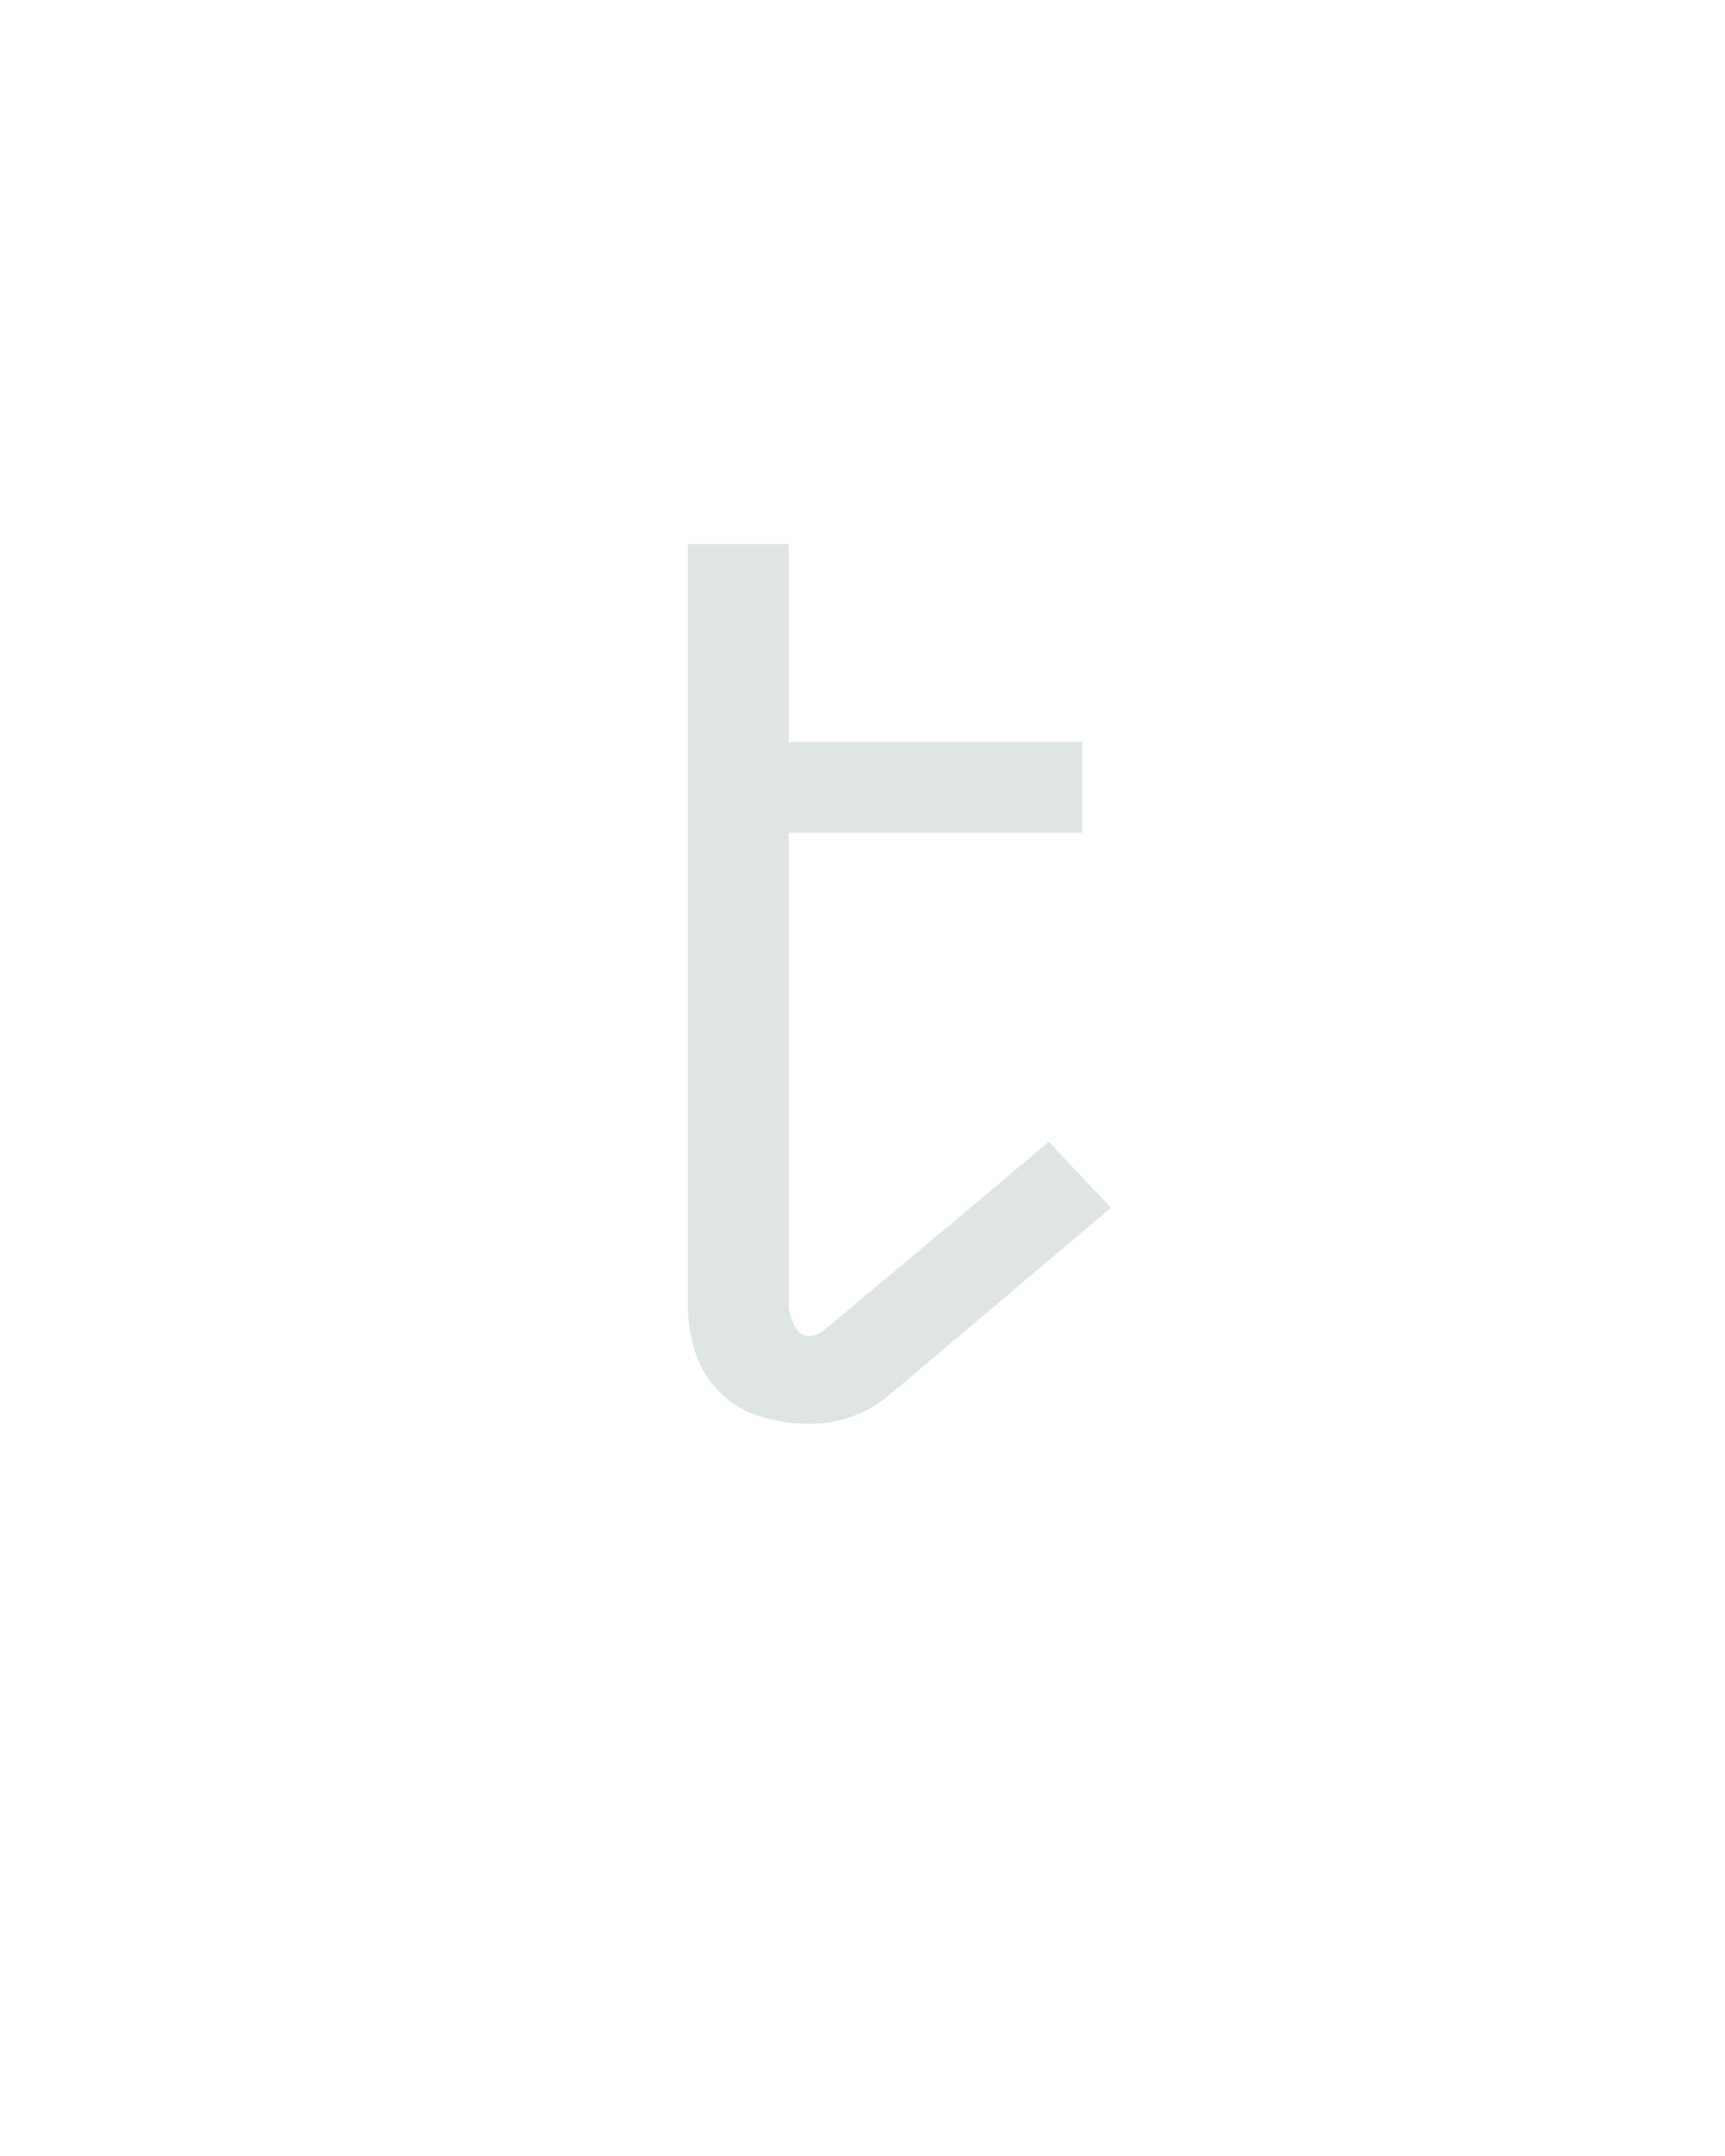 <?xml version="1.0" encoding="UTF-8" standalone="no"?>
<svg xmlns='http://www.w3.org/2000/svg' height="160" viewBox="0 0 128 160" width="128"><defs><path d="M 209 7 Q 190 7 171.5 1.5 Q 153 -4 139.5 -17.5 Q 126 -31 120.5 -49 Q 115 -67 115 -86 L 115 -673 L 193 -673 L 193 -520 L 420 -520 L 420 -450 L 193 -450 L 193 -86 Q 193 -78 197 -69.5 Q 201 -61 209 -61 Q 212 -61 214.5 -62 Q 217 -63 220 -65 L 394 -211 L 442 -160 L 268 -13 Q 255 -3 240 2 Q 225 7 209 7 Z " id="path1"/></defs><g><g data-source-text="t" fill="#dee4e3" transform="translate(40 104.992) rotate(0) scale(0.096)"><use href="#path1" transform="translate(0 0)"/></g></g></svg>